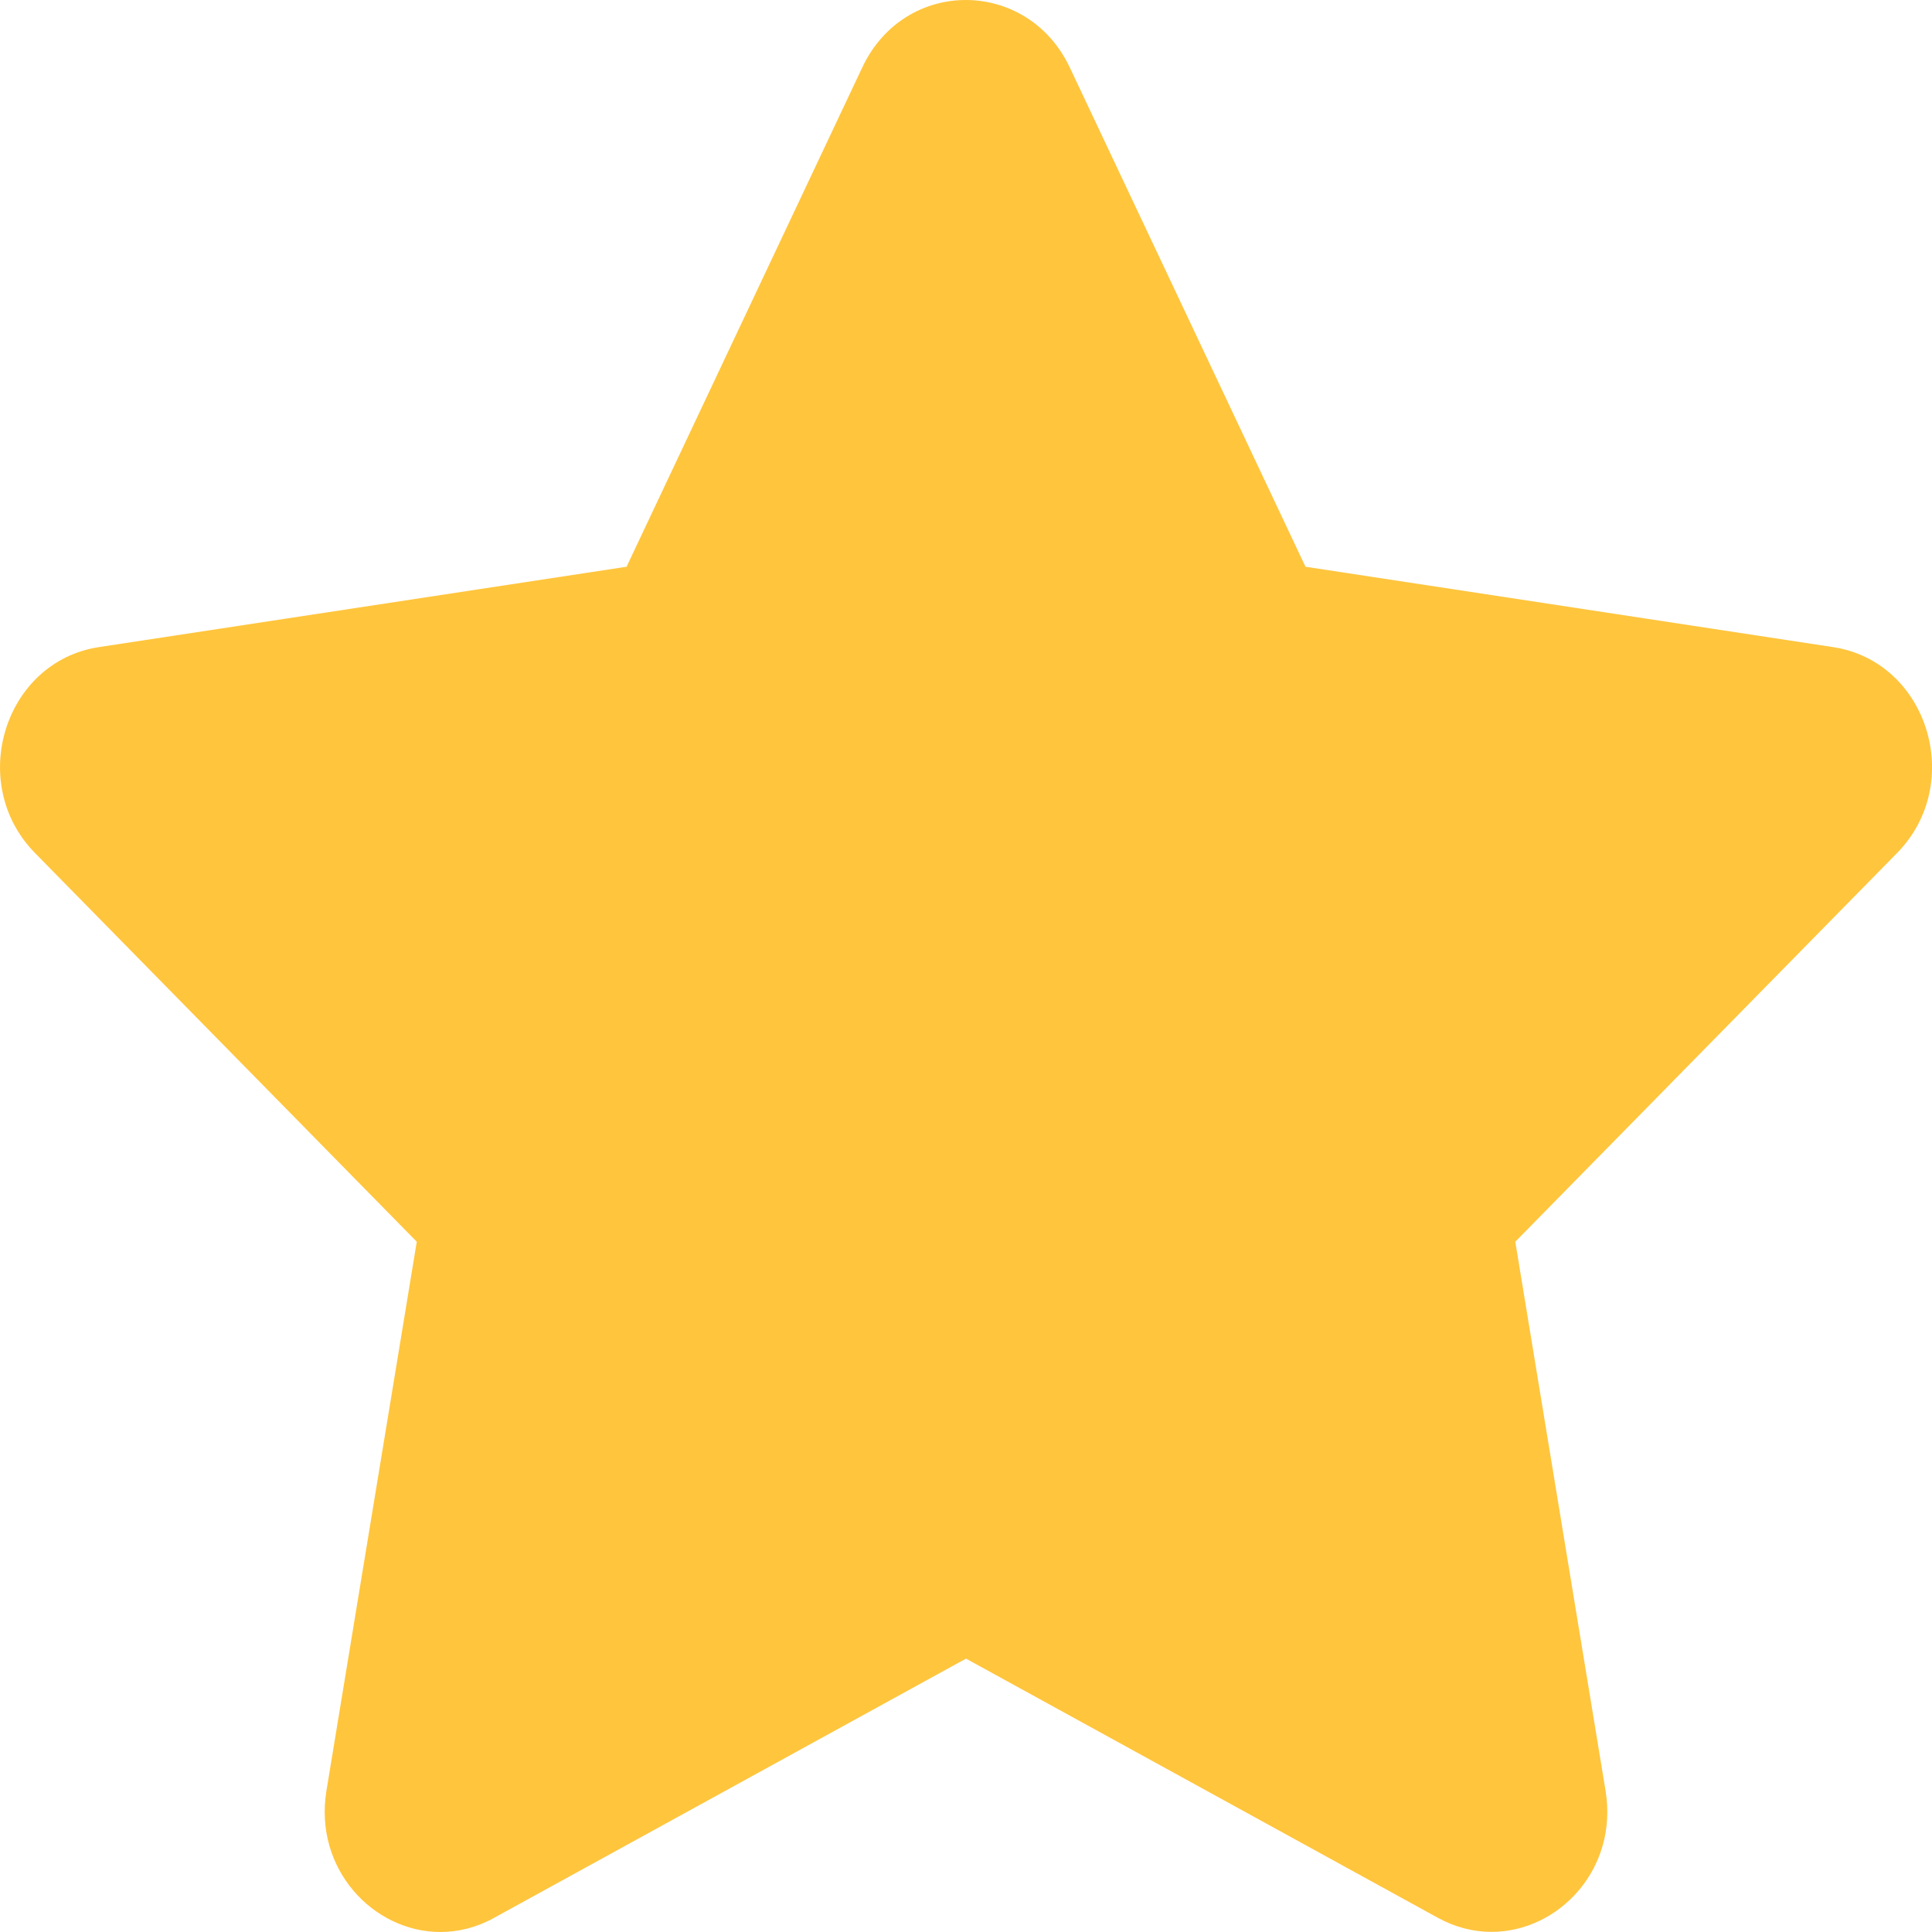 <svg xmlns="http://www.w3.org/2000/svg" width="32" height="32" viewBox="0 0 32 32"><defs><style>.a{fill:#ffc53d;}.b,.c{stroke:none;}.c{fill:#ffc53d;}</style></defs><g class="a" transform="translate(-1.441 0.001)"><path class="b" d="M 8.736 30.999 C 8.487 30.999 8.234 30.875 8.057 30.667 C 7.944 30.534 7.765 30.248 7.835 29.82 L 9.331 20.728 L 9.413 20.228 L 9.057 19.865 L 2.735 13.429 C 2.323 13.01 2.45 12.5 2.499 12.353 C 2.556 12.184 2.74 11.78 3.23 11.706 L 11.97 10.375 L 12.496 10.295 L 12.723 9.813 L 16.629 1.539 C 16.859 1.052 17.271 0.999 17.437 0.999 C 17.788 0.999 18.094 1.202 18.255 1.541 L 22.159 9.813 L 22.387 10.295 L 22.913 10.375 L 31.652 11.706 C 32.142 11.78 32.327 12.184 32.384 12.353 C 32.432 12.5 32.56 13.01 32.148 13.428 L 25.826 19.865 L 25.47 20.228 L 25.552 20.728 L 27.048 29.821 C 27.117 30.246 26.939 30.532 26.827 30.664 C 26.65 30.872 26.395 30.997 26.145 30.997 C 26.145 30.997 26.145 30.997 26.145 30.997 C 26.007 30.997 25.871 30.96 25.74 30.888 L 17.923 26.595 L 17.441 26.331 L 16.96 26.595 L 9.142 30.888 C 9.009 30.962 8.873 30.999 8.736 30.999 Z"/><path class="c" d="M 17.441 2.161 L 13.628 10.24 L 13.173 11.203 L 12.12 11.363 L 3.444 12.685 C 3.441 12.699 3.44 12.713 3.442 12.72 C 3.442 12.72 3.443 12.723 3.448 12.728 L 9.771 19.165 L 10.482 19.889 L 10.317 20.891 L 8.833 29.917 L 16.479 25.718 L 17.441 25.19 L 18.404 25.718 L 26.05 29.917 L 24.565 20.891 L 24.401 19.889 L 25.112 19.165 L 31.435 12.727 C 31.438 12.724 31.44 12.722 31.44 12.722 C 31.443 12.713 31.442 12.699 31.439 12.685 L 22.763 11.363 L 21.71 11.203 L 21.255 10.24 L 17.441 2.161 M 17.437 -0.001 C 18.122 -0.001 18.807 0.373 19.158 1.112 L 23.064 9.386 L 31.802 10.717 C 33.37 10.955 33.998 12.973 32.861 14.129 L 26.539 20.566 L 28.034 29.659 C 28.247 30.959 27.255 31.997 26.145 31.997 C 25.851 31.997 25.549 31.924 25.259 31.765 L 17.441 27.471 L 9.624 31.765 C 9.333 31.926 9.03 31.999 8.736 31.999 C 7.626 31.999 6.636 30.958 6.848 29.659 L 8.344 20.566 L 2.022 14.129 C 0.885 12.973 1.513 10.955 3.08 10.717 L 11.819 9.386 L 15.725 1.112 C 16.077 0.368 16.757 -0.001 17.437 -0.001 Z"/></g></svg>